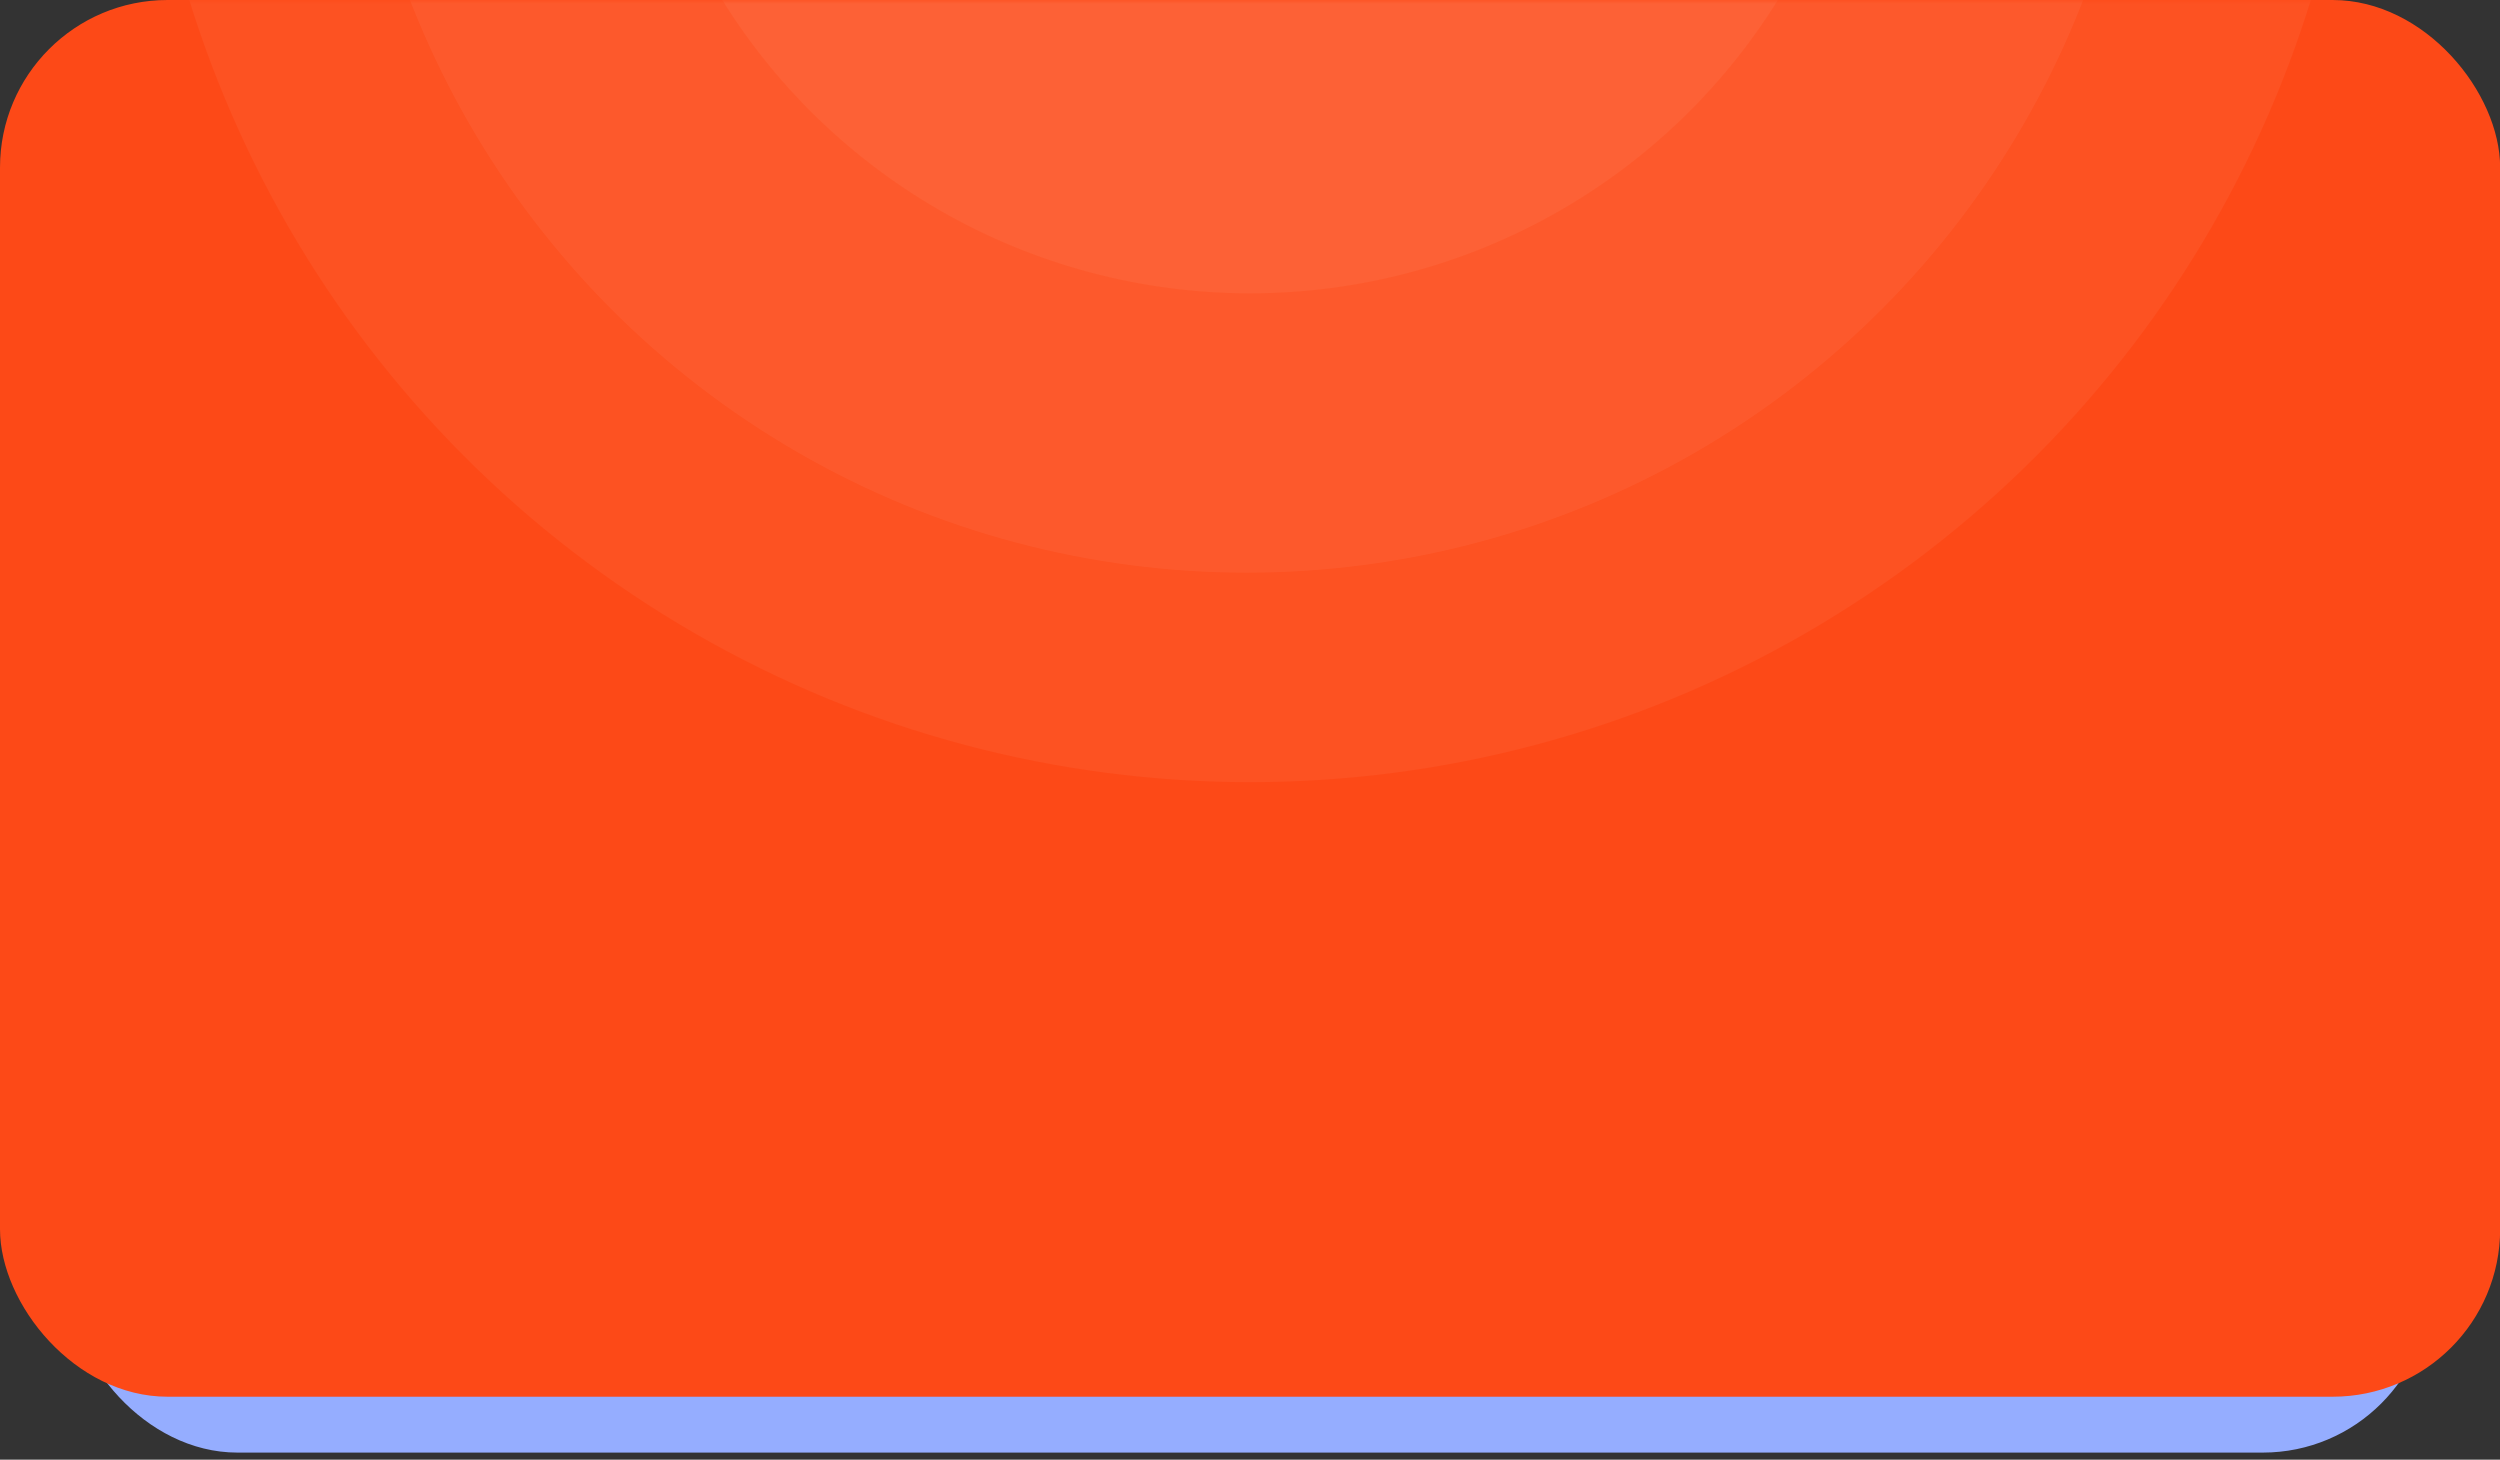 <svg width="310" height="181" viewBox="0 0 310 181" fill="none" xmlns="http://www.w3.org/2000/svg">
<rect x="0" y="0" width="310" height="181" fill="#333333" stroke="none"/>
<g clip-path="url(#clip0_1760_2060)">
<rect x="8.66" y="6.928" width="292.698" height="173.194" rx="20.783" fill="#95ADFF"/>
<rect width="310.018" height="173.194" rx="20.783" fill="#fd4917"/>
<mask id="mask0_1760_2060" style="mask-type:alpha" maskUnits="userSpaceOnUse" x="0" y="0" width="311" height="160">
<rect width="310.018" height="159.339" rx="8.66" fill="#436CFF"/>
</mask>
<g mask="url(#mask0_1760_2060)">
<circle opacity="0.05" cx="155.009" cy="-40.701" r="137.689" fill="white"/>
<circle opacity="0.05" cx="154.576" cy="-40.268" r="111.277" fill="white"/>
<circle opacity="0.05" cx="155.009" cy="-40.7" r="77.072" fill="white"/>
</g>
</g>
<defs>
<clipPath id="clip0_1760_2060">
<rect width="310" height="180.143" fill="white"/>
</clipPath>
</defs>
</svg>
